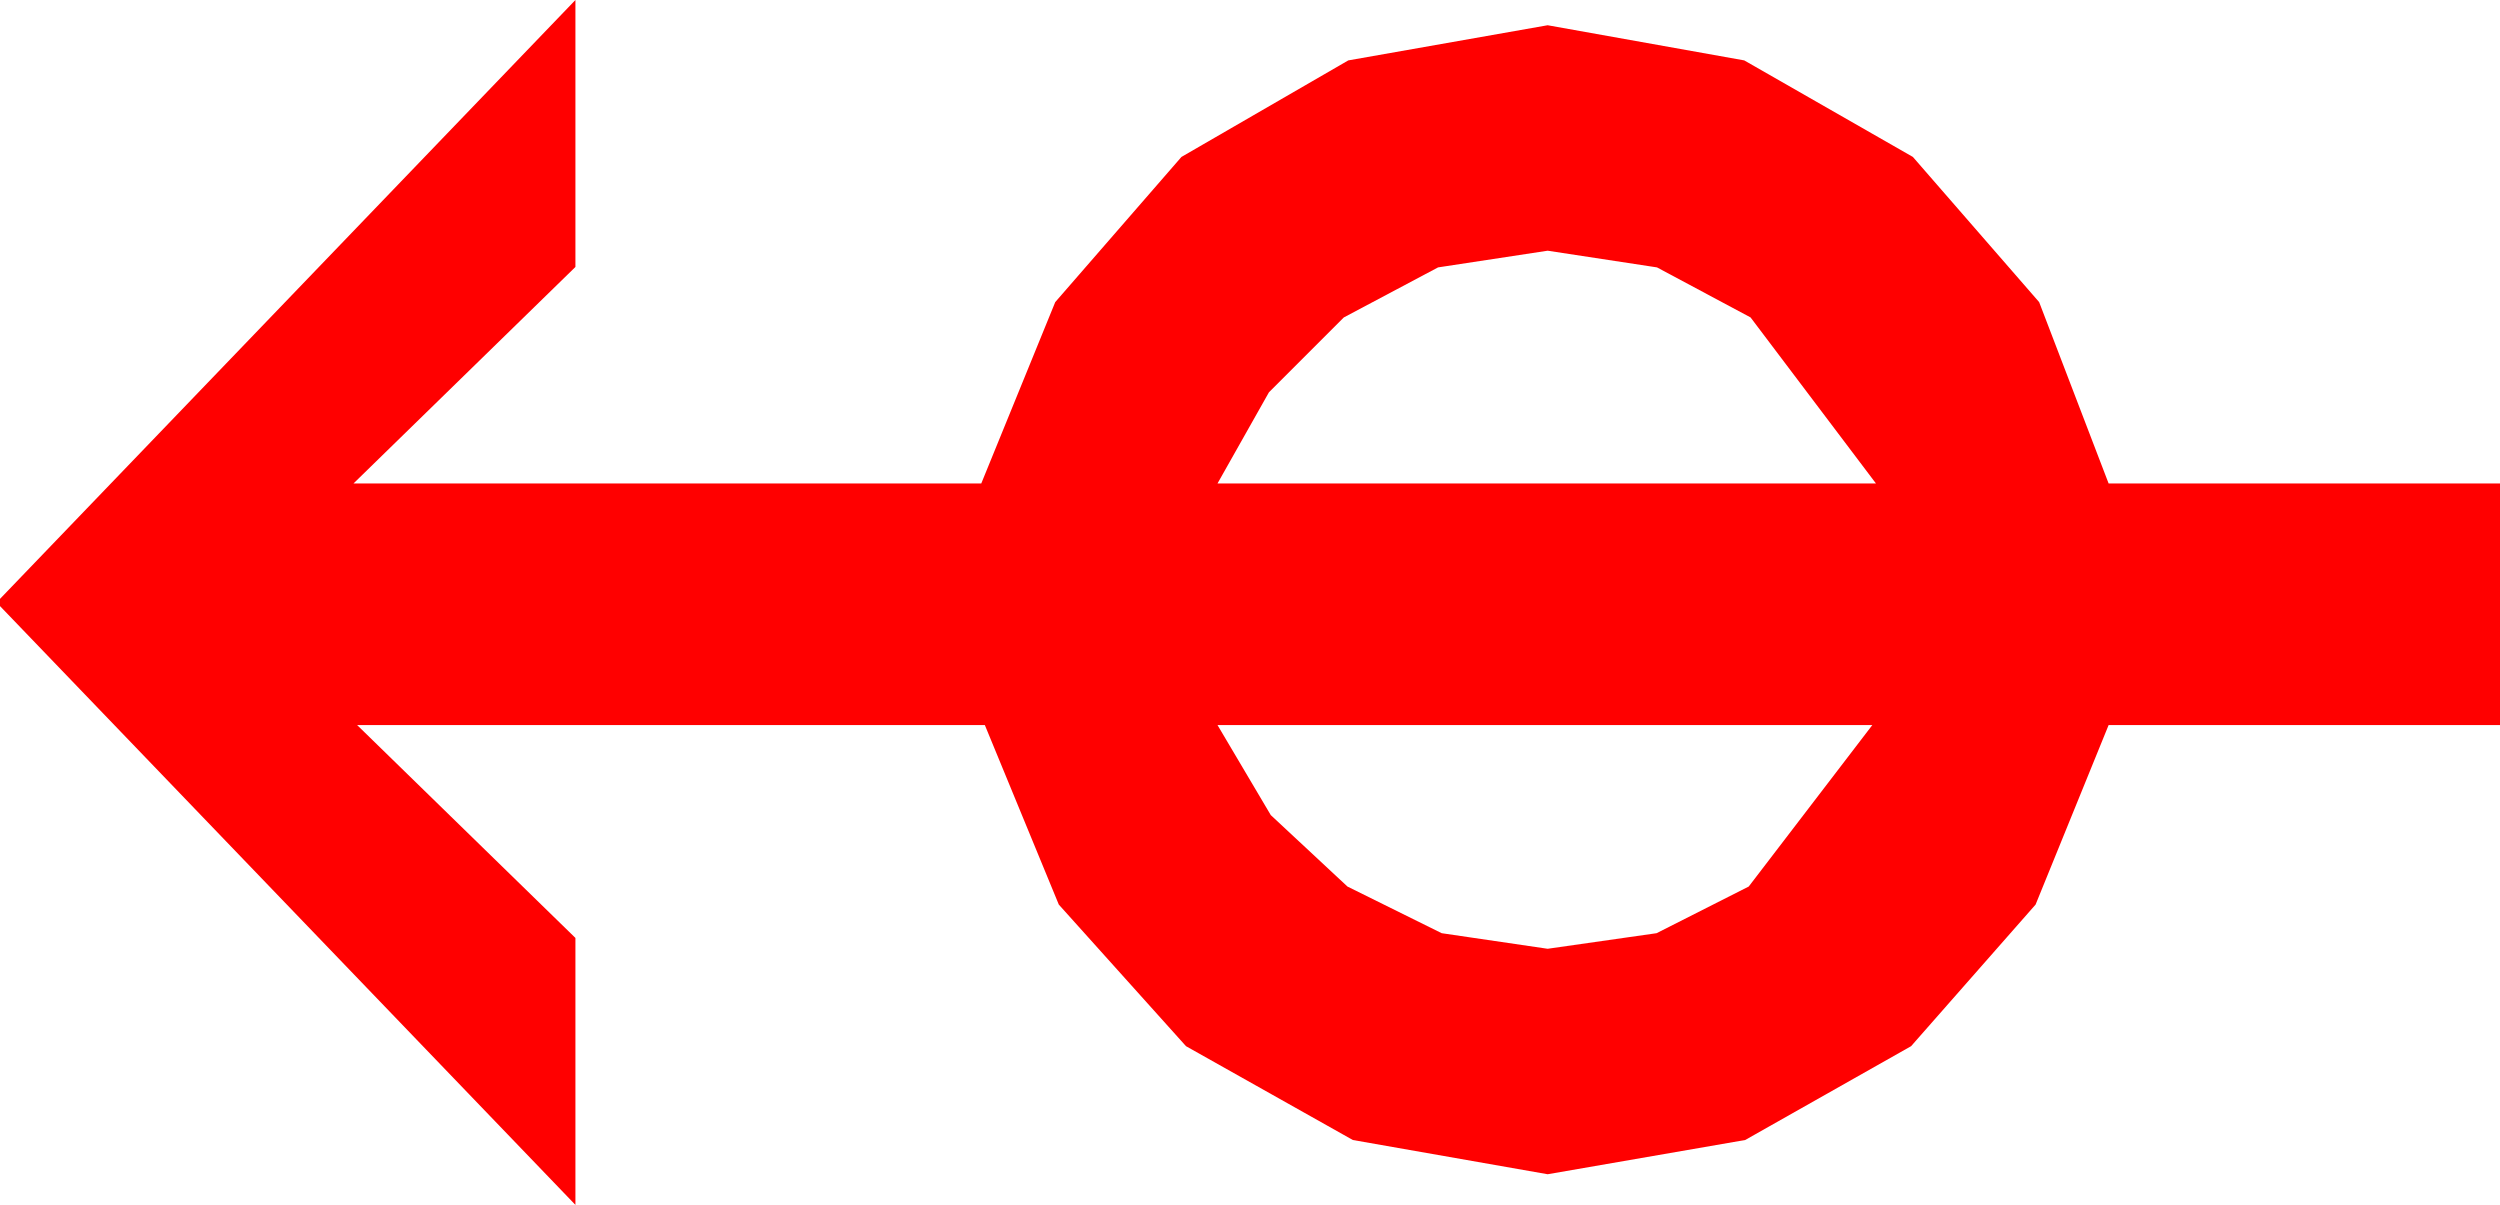 <?xml version="1.0" encoding="utf-8"?>
<!DOCTYPE svg PUBLIC "-//W3C//DTD SVG 1.1//EN" "http://www.w3.org/Graphics/SVG/1.1/DTD/svg11.dtd">
<svg width="40.605" height="19.57" xmlns="http://www.w3.org/2000/svg" xmlns:xlink="http://www.w3.org/1999/xlink" xmlns:xml="http://www.w3.org/XML/1998/namespace" version="1.1">
  <g>
    <g>
      <path style="fill:#FF0000;fill-opacity:1" d="M19.775,11.777L20.64,13.239 21.885,14.399 23.416,15.157 25.137,15.41 26.906,15.157 28.403,14.399 30.41,11.777 19.775,11.777z M25.137,4.072L23.357,4.343 21.826,5.156 20.61,6.372 19.775,7.852 30.469,7.852 28.433,5.156 26.913,4.343 25.137,4.072z M9.346,0L9.346,4.336 5.742,7.852 15.938,7.852 17.139,4.907 19.189,2.549 21.899,0.981 25.137,0.41 28.33,0.981 31.069,2.549 33.12,4.907 34.248,7.852 40.605,7.852 40.605,11.777 34.248,11.777 33.062,14.692 31.04,16.992 28.345,18.516 25.137,19.072 21.973,18.516 19.263,16.992 17.197,14.692 15.996,11.777 5.801,11.777 9.346,15.234 9.346,19.57 0,9.844 0,9.727 9.346,0z" />
    </g>
  </g>
</svg>